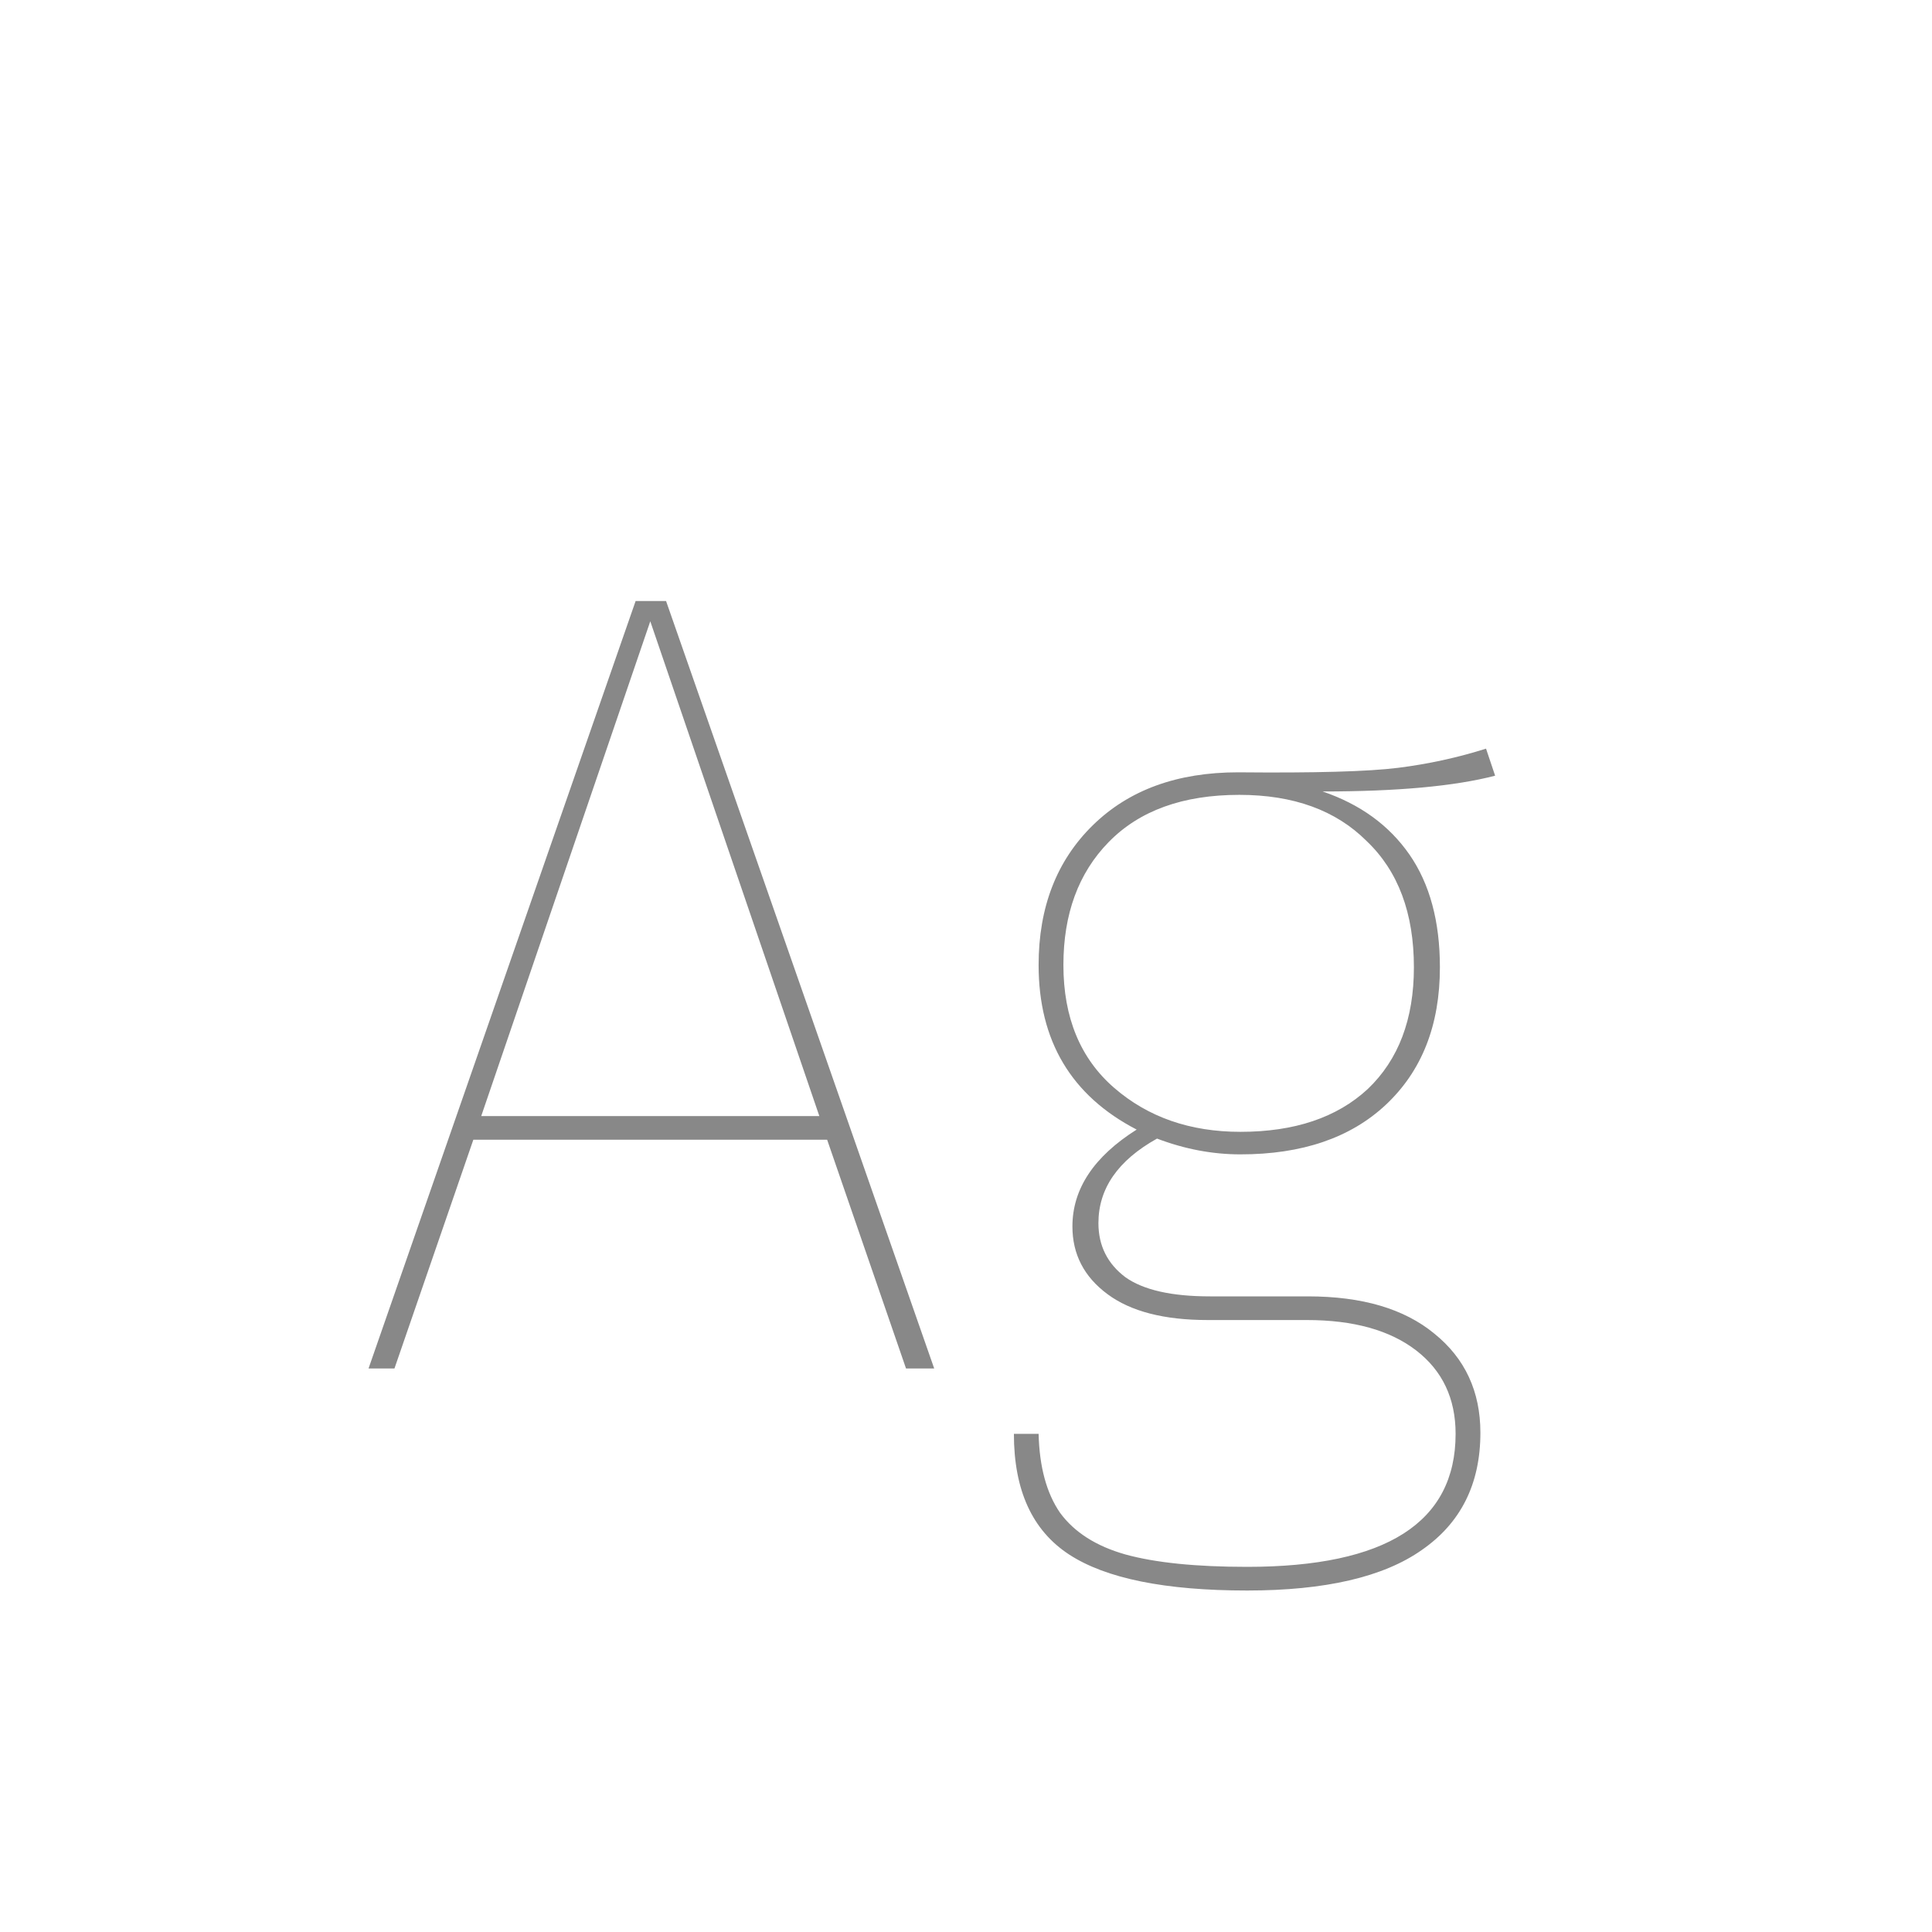 <svg width="24" height="24" viewBox="0 0 24 24" fill="none" xmlns="http://www.w3.org/2000/svg">
<path d="M11.255 17L10.275 14.158H5.88L4.9 17H4.578L7.896 7.466H8.274L11.605 17H11.255ZM5.978 13.864H10.178L8.078 7.718L5.978 13.864ZM18.573 9.636C18.069 9.767 17.355 9.832 16.43 9.832C16.897 9.991 17.256 10.252 17.509 10.616C17.761 10.98 17.887 11.447 17.887 12.016C17.887 12.735 17.663 13.304 17.215 13.724C16.776 14.135 16.174 14.34 15.409 14.34C15.063 14.34 14.718 14.275 14.373 14.144C13.887 14.415 13.645 14.765 13.645 15.194C13.645 15.474 13.757 15.698 13.98 15.866C14.204 16.025 14.555 16.104 15.03 16.104H16.248C16.921 16.104 17.443 16.258 17.817 16.566C18.199 16.874 18.39 17.285 18.39 17.798C18.39 18.433 18.148 18.918 17.663 19.254C17.186 19.59 16.463 19.758 15.492 19.758C14.475 19.758 13.738 19.609 13.28 19.31C12.823 19.011 12.595 18.512 12.595 17.812H12.902C12.912 18.223 13.001 18.549 13.168 18.792C13.346 19.035 13.617 19.207 13.98 19.31C14.354 19.413 14.858 19.464 15.492 19.464C17.219 19.464 18.082 18.913 18.082 17.812C18.082 17.373 17.919 17.028 17.593 16.776C17.266 16.524 16.813 16.398 16.235 16.398H15.002C14.461 16.398 14.046 16.291 13.757 16.076C13.467 15.861 13.322 15.581 13.322 15.236C13.322 14.769 13.588 14.368 14.12 14.032C13.309 13.612 12.902 12.931 12.902 11.988C12.902 11.269 13.127 10.691 13.575 10.252C14.023 9.813 14.624 9.594 15.38 9.594C16.332 9.603 16.995 9.585 17.369 9.538C17.742 9.491 18.106 9.412 18.46 9.3L18.573 9.636ZM15.395 9.874C14.694 9.874 14.153 10.07 13.771 10.462C13.397 10.845 13.21 11.353 13.21 11.988C13.21 12.641 13.421 13.15 13.841 13.514C14.261 13.878 14.783 14.06 15.409 14.06C16.081 14.06 16.608 13.883 16.991 13.528C17.373 13.164 17.564 12.66 17.564 12.016C17.564 11.344 17.369 10.821 16.977 10.448C16.594 10.065 16.067 9.874 15.395 9.874Z" fill="#888888"/>
</svg>
